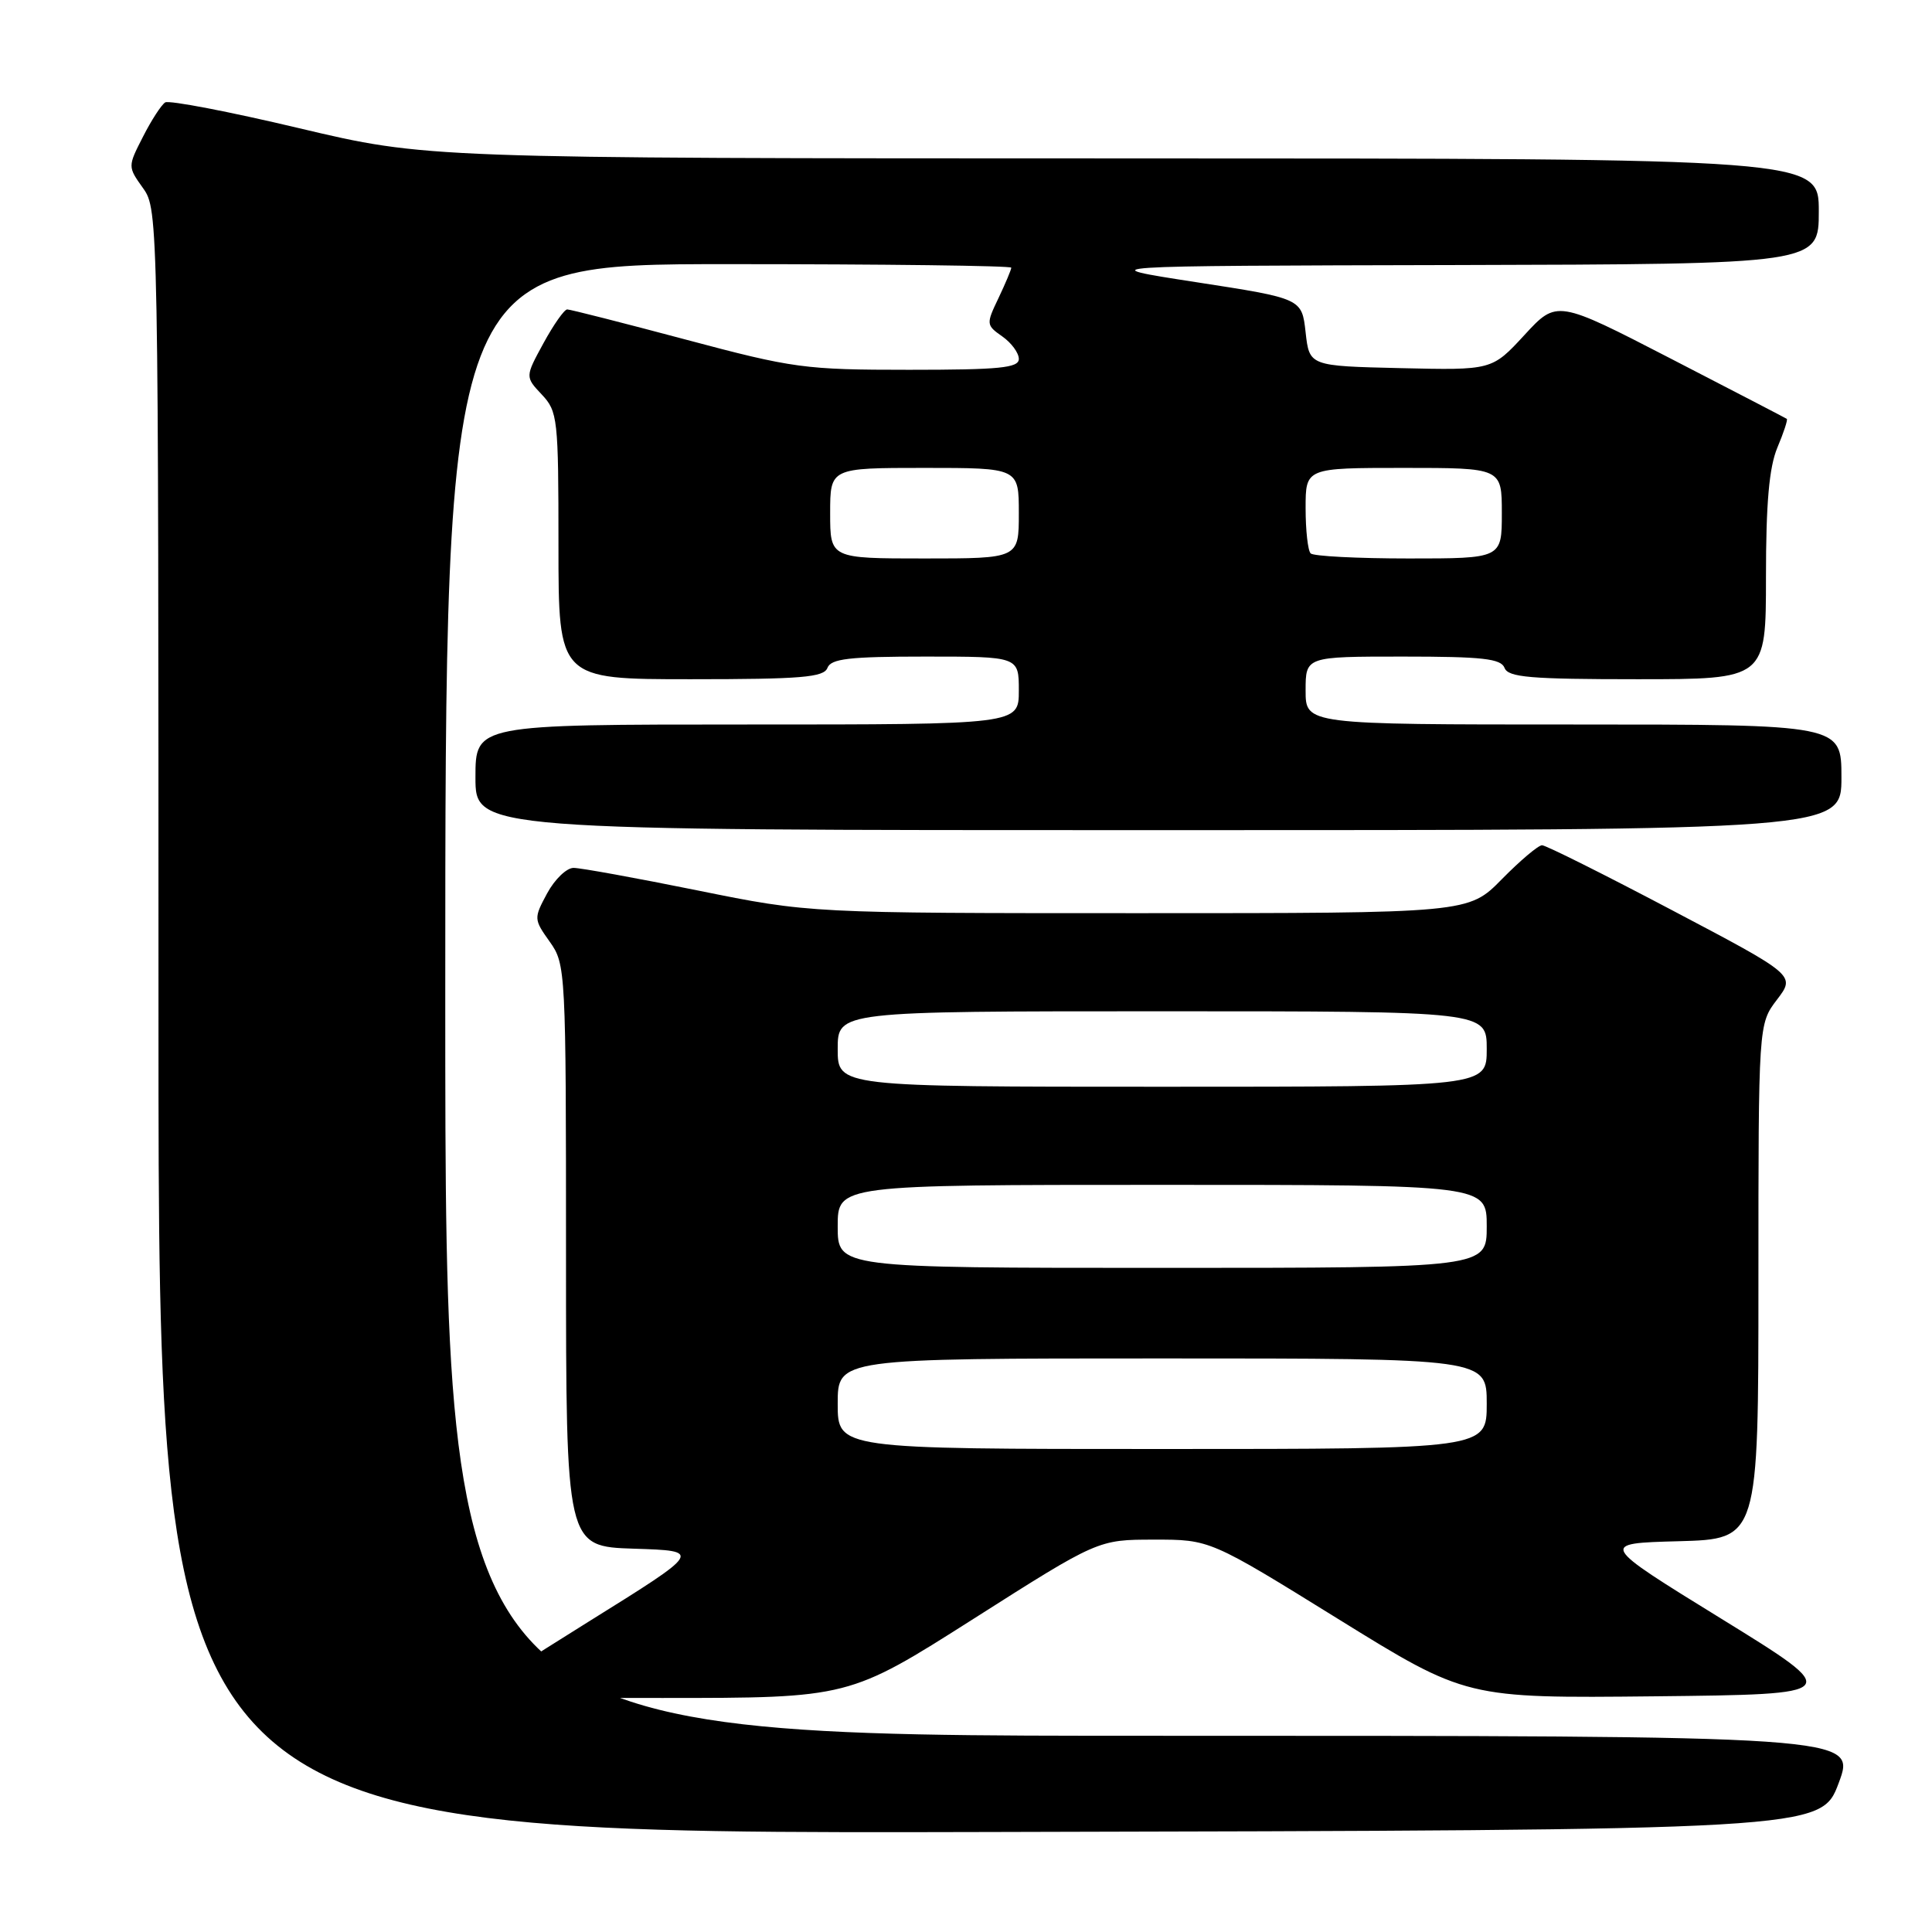 <?xml version="1.0" encoding="UTF-8" standalone="no"?>
<!DOCTYPE svg PUBLIC "-//W3C//DTD SVG 1.1//EN" "http://www.w3.org/Graphics/SVG/1.1/DTD/svg11.dtd" >
<svg xmlns="http://www.w3.org/2000/svg" xmlns:xlink="http://www.w3.org/1999/xlink" version="1.1" viewBox="0 0 256 256">
 <g >
 <path fill="currentColor"
d=" M 243.64 236.25 C 245.97 230.00 245.97 230.00 152.49 230.00 C 59.00 230.00 59.00 230.00 59.00 132.50 C 59.00 35.00 59.00 35.00 96.50 35.00 C 117.12 35.00 134.00 35.21 134.00 35.47 C 134.00 35.72 133.24 37.53 132.31 39.49 C 130.65 42.95 130.67 43.08 132.81 44.58 C 134.01 45.42 135.00 46.76 135.00 47.56 C 135.00 48.75 132.46 49.00 120.45 49.00 C 106.64 49.00 105.13 48.80 90.88 45.00 C 82.62 42.80 75.55 41.00 75.16 41.00 C 74.77 41.00 73.36 43.01 72.02 45.46 C 69.58 49.93 69.58 49.93 71.79 52.28 C 73.90 54.52 74.00 55.45 74.00 72.31 C 74.00 90.00 74.00 90.00 91.53 90.00 C 106.19 90.00 109.16 89.75 109.64 88.50 C 110.11 87.28 112.51 87.00 122.61 87.00 C 135.00 87.00 135.00 87.00 135.00 91.50 C 135.00 96.00 135.00 96.00 99.00 96.00 C 63.00 96.00 63.00 96.00 63.00 103.00 C 63.00 110.00 63.00 110.00 153.50 110.00 C 244.00 110.00 244.00 110.00 244.00 103.00 C 244.00 96.00 244.00 96.00 208.50 96.00 C 173.00 96.00 173.00 96.00 173.00 91.50 C 173.00 87.00 173.00 87.00 185.89 87.00 C 196.43 87.00 198.89 87.27 199.36 88.50 C 199.84 89.75 202.75 90.00 216.97 90.00 C 234.00 90.00 234.00 90.00 234.00 76.47 C 234.00 66.65 234.42 61.94 235.51 59.31 C 236.35 57.32 236.91 55.61 236.76 55.50 C 236.62 55.40 229.70 51.81 221.39 47.52 C 206.29 39.73 206.29 39.73 201.99 44.40 C 197.69 49.06 197.69 49.06 185.60 48.78 C 173.50 48.50 173.50 48.50 173.00 44.03 C 172.50 39.55 172.50 39.55 158.50 37.39 C 144.50 35.23 144.50 35.23 192.75 35.12 C 241.00 35.00 241.00 35.00 241.00 28.00 C 241.00 21.00 241.00 21.00 148.75 20.99 C 56.50 20.98 56.50 20.98 39.65 16.99 C 30.39 14.79 22.40 13.26 21.89 13.57 C 21.39 13.88 20.06 15.92 18.95 18.11 C 16.92 22.08 16.92 22.08 18.96 24.94 C 20.98 27.78 21.00 28.70 21.00 135.41 C 21.00 243.01 21.00 243.01 131.15 242.75 C 241.30 242.50 241.30 242.50 243.64 236.25 Z  M 129.00 214.50 C 145.50 204.01 145.50 204.01 152.92 204.01 C 160.33 204.00 160.33 204.00 177.31 214.52 C 194.28 225.03 194.28 225.03 219.30 224.77 C 244.31 224.50 244.31 224.50 228.10 214.50 C 211.88 204.50 211.88 204.50 222.44 204.22 C 233.00 203.93 233.00 203.93 233.00 169.81 C 233.00 135.69 233.00 135.69 235.46 132.46 C 237.92 129.23 237.92 129.23 221.58 120.62 C 212.59 115.88 204.83 112.00 204.33 112.00 C 203.83 112.00 201.43 114.03 199.00 116.50 C 194.58 121.00 194.58 121.00 150.95 121.00 C 107.31 121.00 107.31 121.00 92.50 118.00 C 84.35 116.35 76.93 115.00 76.00 115.00 C 75.07 115.00 73.50 116.52 72.50 118.37 C 70.72 121.68 70.72 121.80 72.84 124.78 C 74.96 127.76 75.00 128.47 75.00 166.37 C 75.00 204.92 75.00 204.92 84.02 205.21 C 93.05 205.50 93.05 205.50 78.02 214.86 C 69.76 220.00 63.00 224.39 63.00 224.61 C 63.00 224.82 74.14 225.00 87.75 224.99 C 112.50 224.99 112.50 224.99 129.00 214.50 Z  M 110.00 68.00 C 110.00 62.00 110.00 62.00 122.50 62.00 C 135.00 62.00 135.00 62.00 135.00 68.00 C 135.00 74.00 135.00 74.00 122.50 74.00 C 110.00 74.00 110.00 74.00 110.00 68.00 Z  M 173.67 73.33 C 173.30 72.97 173.00 70.27 173.00 67.33 C 173.00 62.00 173.00 62.00 186.00 62.00 C 199.00 62.00 199.00 62.00 199.00 68.00 C 199.00 74.00 199.00 74.00 186.67 74.00 C 179.88 74.00 174.03 73.70 173.67 73.33 Z  M 111.00 186.00 C 111.00 180.00 111.00 180.00 154.00 180.00 C 197.00 180.00 197.00 180.00 197.00 186.00 C 197.00 192.00 197.00 192.00 154.00 192.00 C 111.00 192.00 111.00 192.00 111.00 186.00 Z  M 111.00 162.50 C 111.00 157.00 111.00 157.00 154.00 157.00 C 197.00 157.00 197.00 157.00 197.00 162.50 C 197.00 168.00 197.00 168.00 154.00 168.00 C 111.00 168.00 111.00 168.00 111.00 162.50 Z  M 111.00 139.00 C 111.00 134.00 111.00 134.00 154.00 134.00 C 197.00 134.00 197.00 134.00 197.00 139.00 C 197.00 144.00 197.00 144.00 154.00 144.00 C 111.00 144.00 111.00 144.00 111.00 139.00 Z "/>
</g>
</svg>